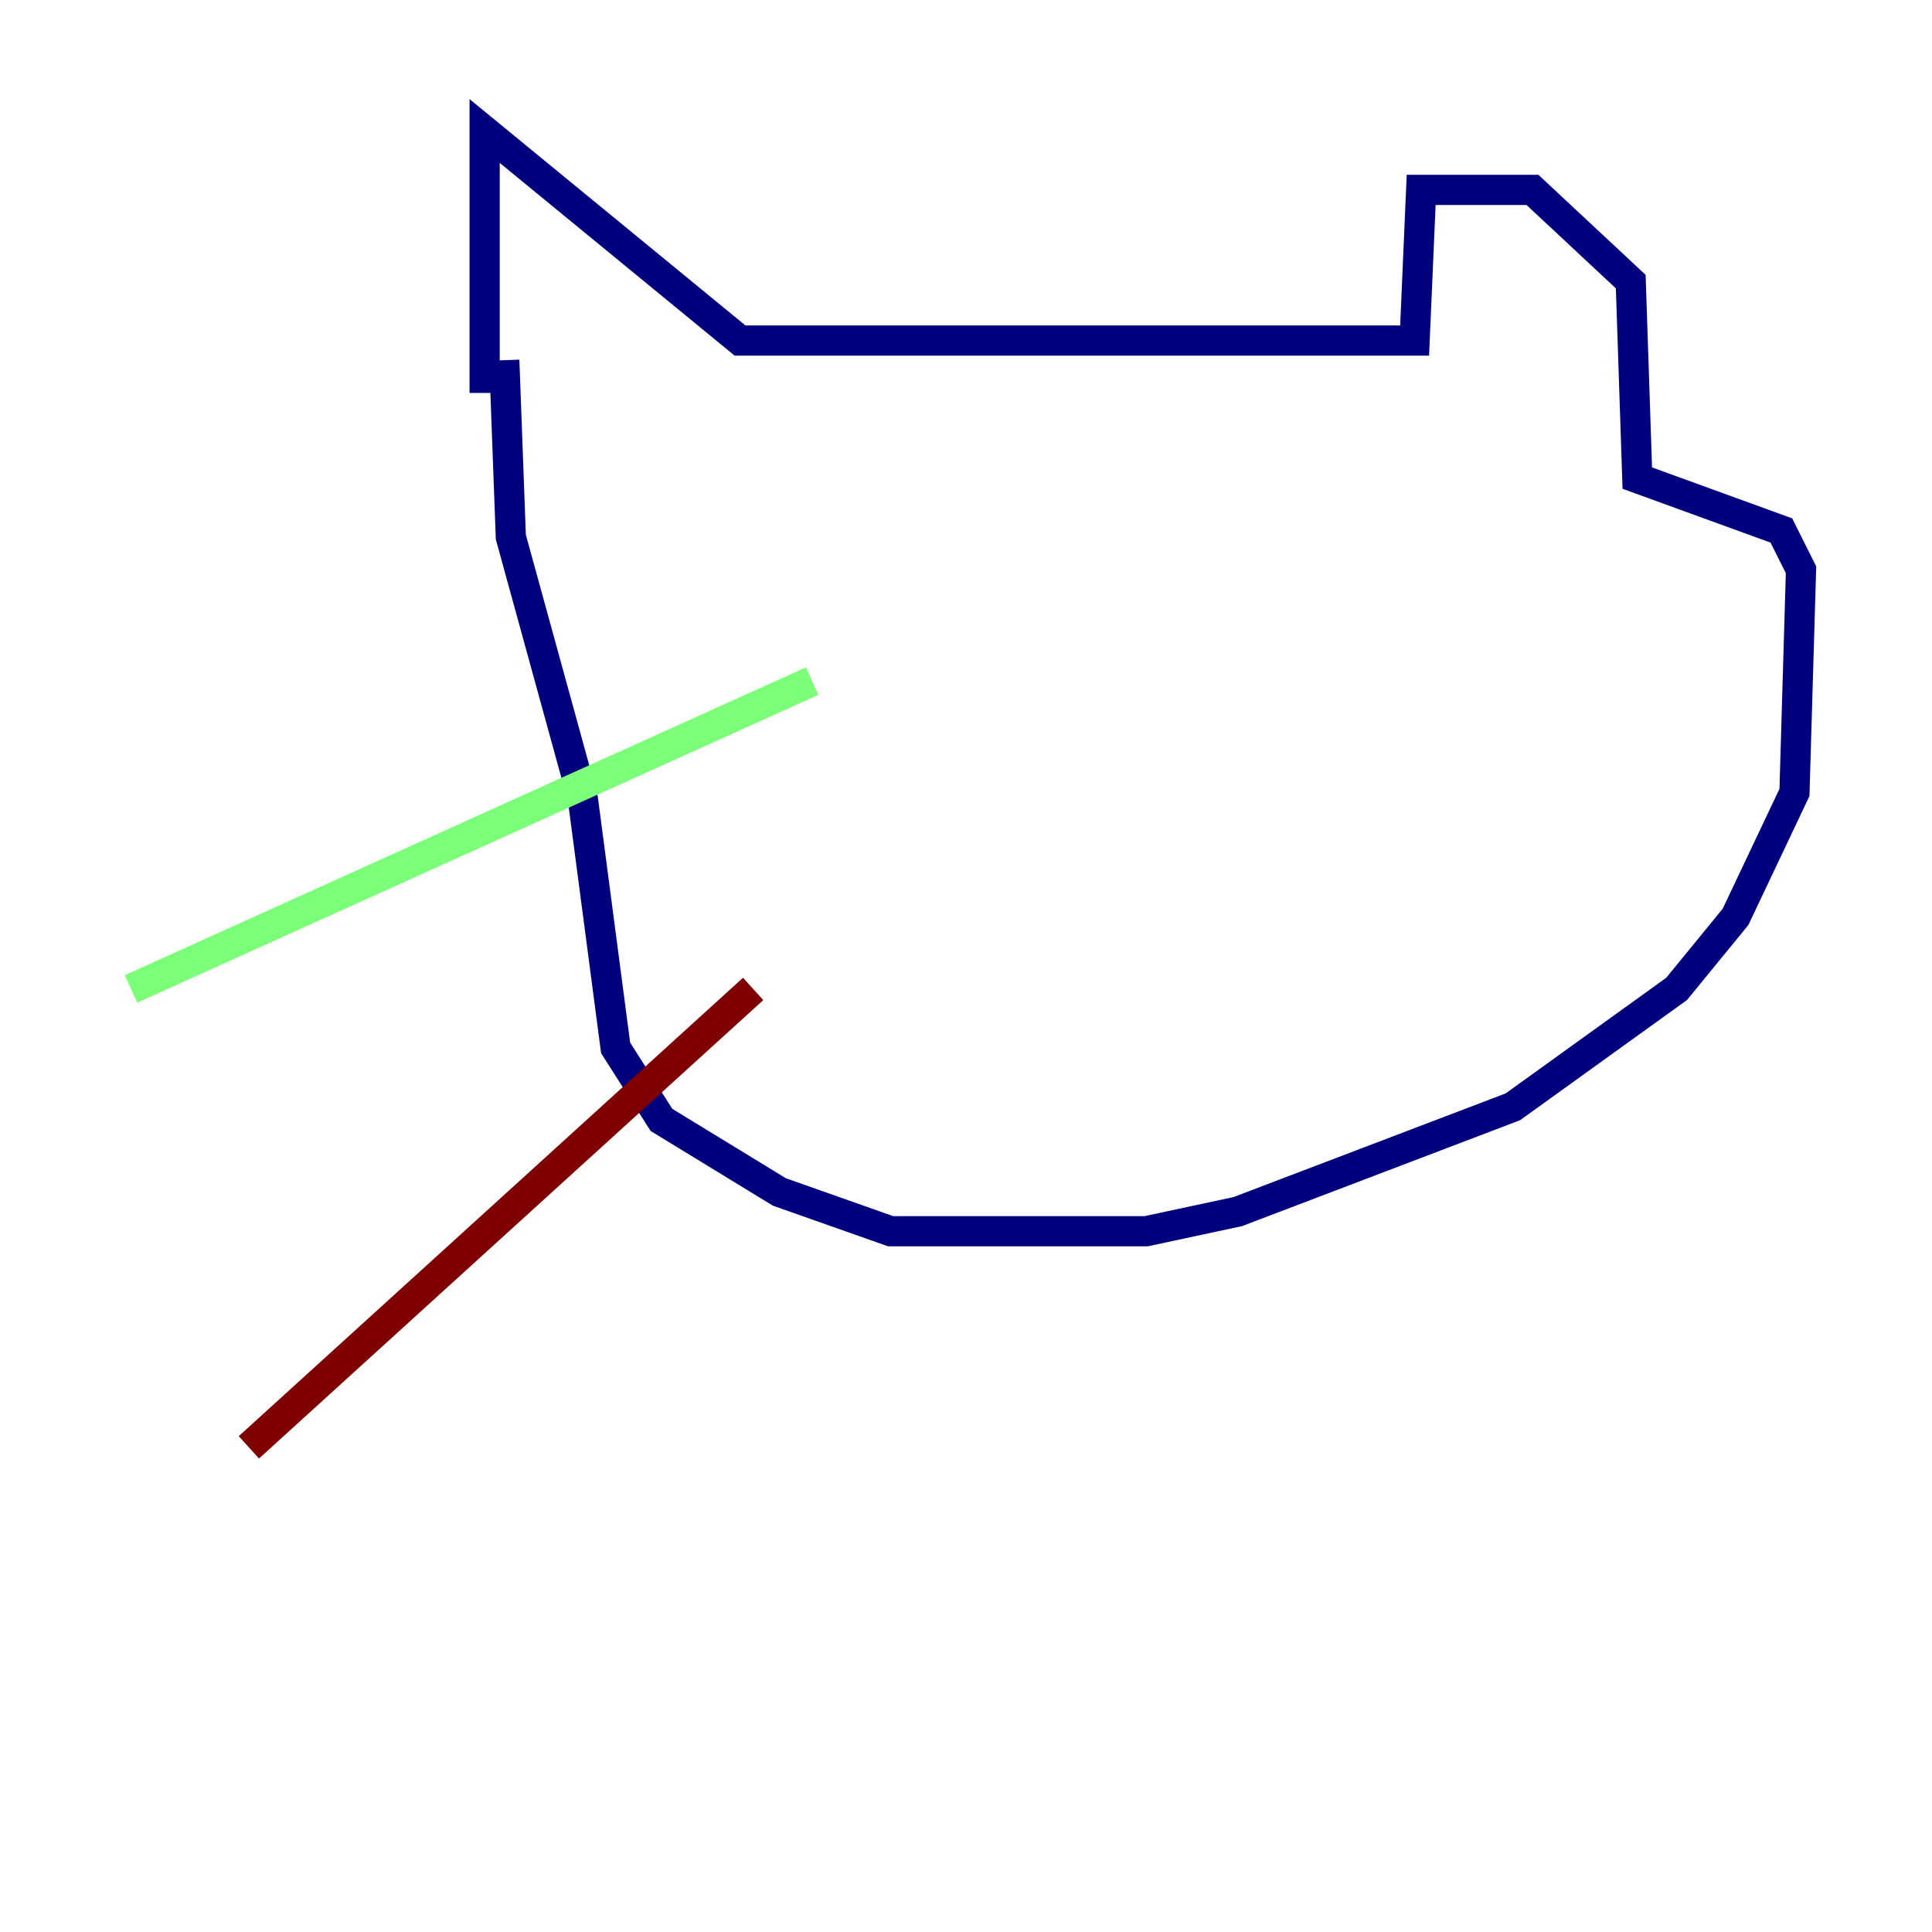 <?xml version="1.0" encoding="utf-8" ?>
<svg baseProfile="tiny" height="128" version="1.2" viewBox="0,0,128,128" width="128" xmlns="http://www.w3.org/2000/svg" xmlns:ev="http://www.w3.org/2001/xml-events" xmlns:xlink="http://www.w3.org/1999/xlink"><defs /><polyline fill="none" points="32.108,26.034 32.108,8.678 49.031,22.563 93.722,22.563 94.156,12.583 101.532,12.583 108.041,18.658 108.475,31.675 118.02,35.146 119.322,37.749 118.888,52.502 114.983,60.746 111.078,65.519 100.231,73.329 82.007,80.271 75.932,81.573 59.01,81.573 51.634,78.969 43.824,74.197 40.786,69.424 38.617,52.936 33.844,35.58 33.41,23.864" stroke="#00007f" stroke-width="2" /><polyline fill="none" points="53.803,45.125 8.678,65.519" stroke="#7cff79" stroke-width="2" /><polyline fill="none" points="49.898,65.519 16.488,95.891" stroke="#7f0000" stroke-width="2" /></svg>